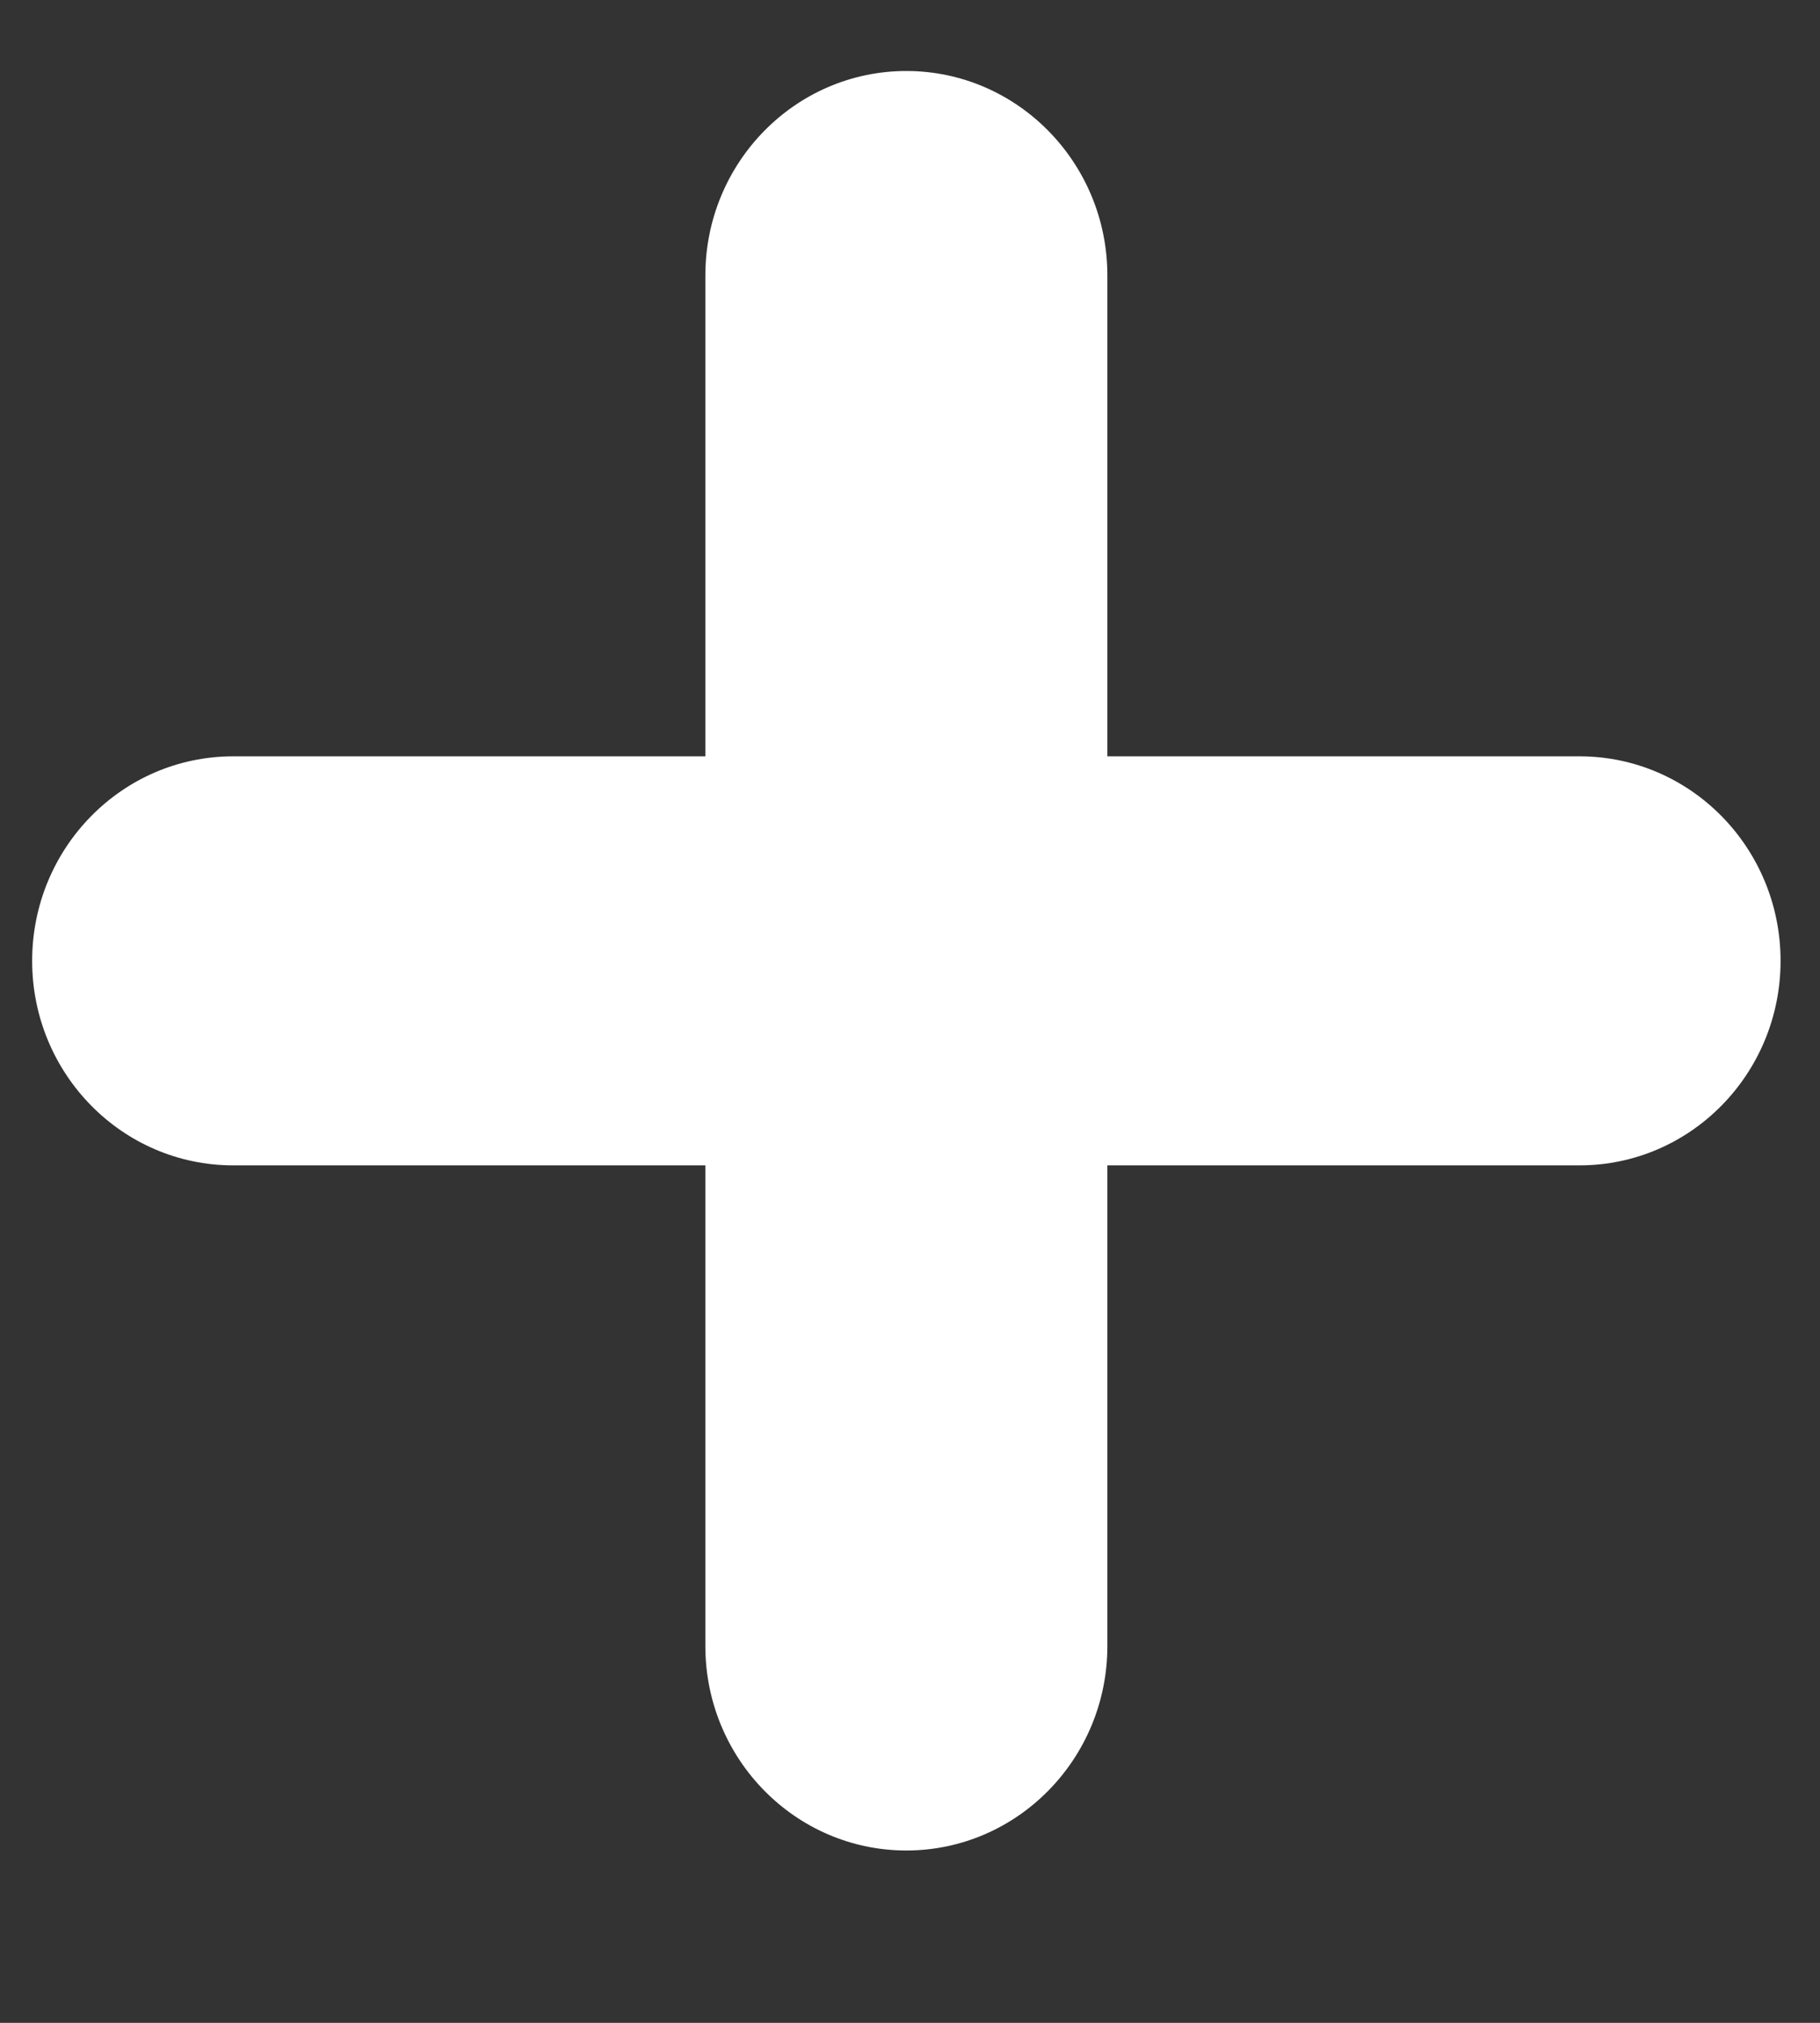<svg width="9" height="10" viewBox="0 0 9 10" fill="none" xmlns="http://www.w3.org/2000/svg">
<rect x="0" y="0" width="9" height="10" fill="#333333" stroke="none"/>
<path fill-rule="evenodd" clip-rule="evenodd" d="M3.488 1.362C3.488 0.804 3.933 0.351 4.482 0.351C5.03 0.351 5.476 0.804 5.476 1.362V3.739H7.811C8.36 3.739 8.805 4.192 8.805 4.75C8.805 5.308 8.36 5.761 7.811 5.761H5.476V8.137C5.476 8.695 5.03 9.148 4.482 9.148C3.933 9.148 3.488 8.695 3.488 8.137V5.761H1.153C0.604 5.761 0.159 5.308 0.159 4.75C0.159 4.192 0.604 3.739 1.153 3.739H3.488V1.362Z" fill="white"/>
</svg>
